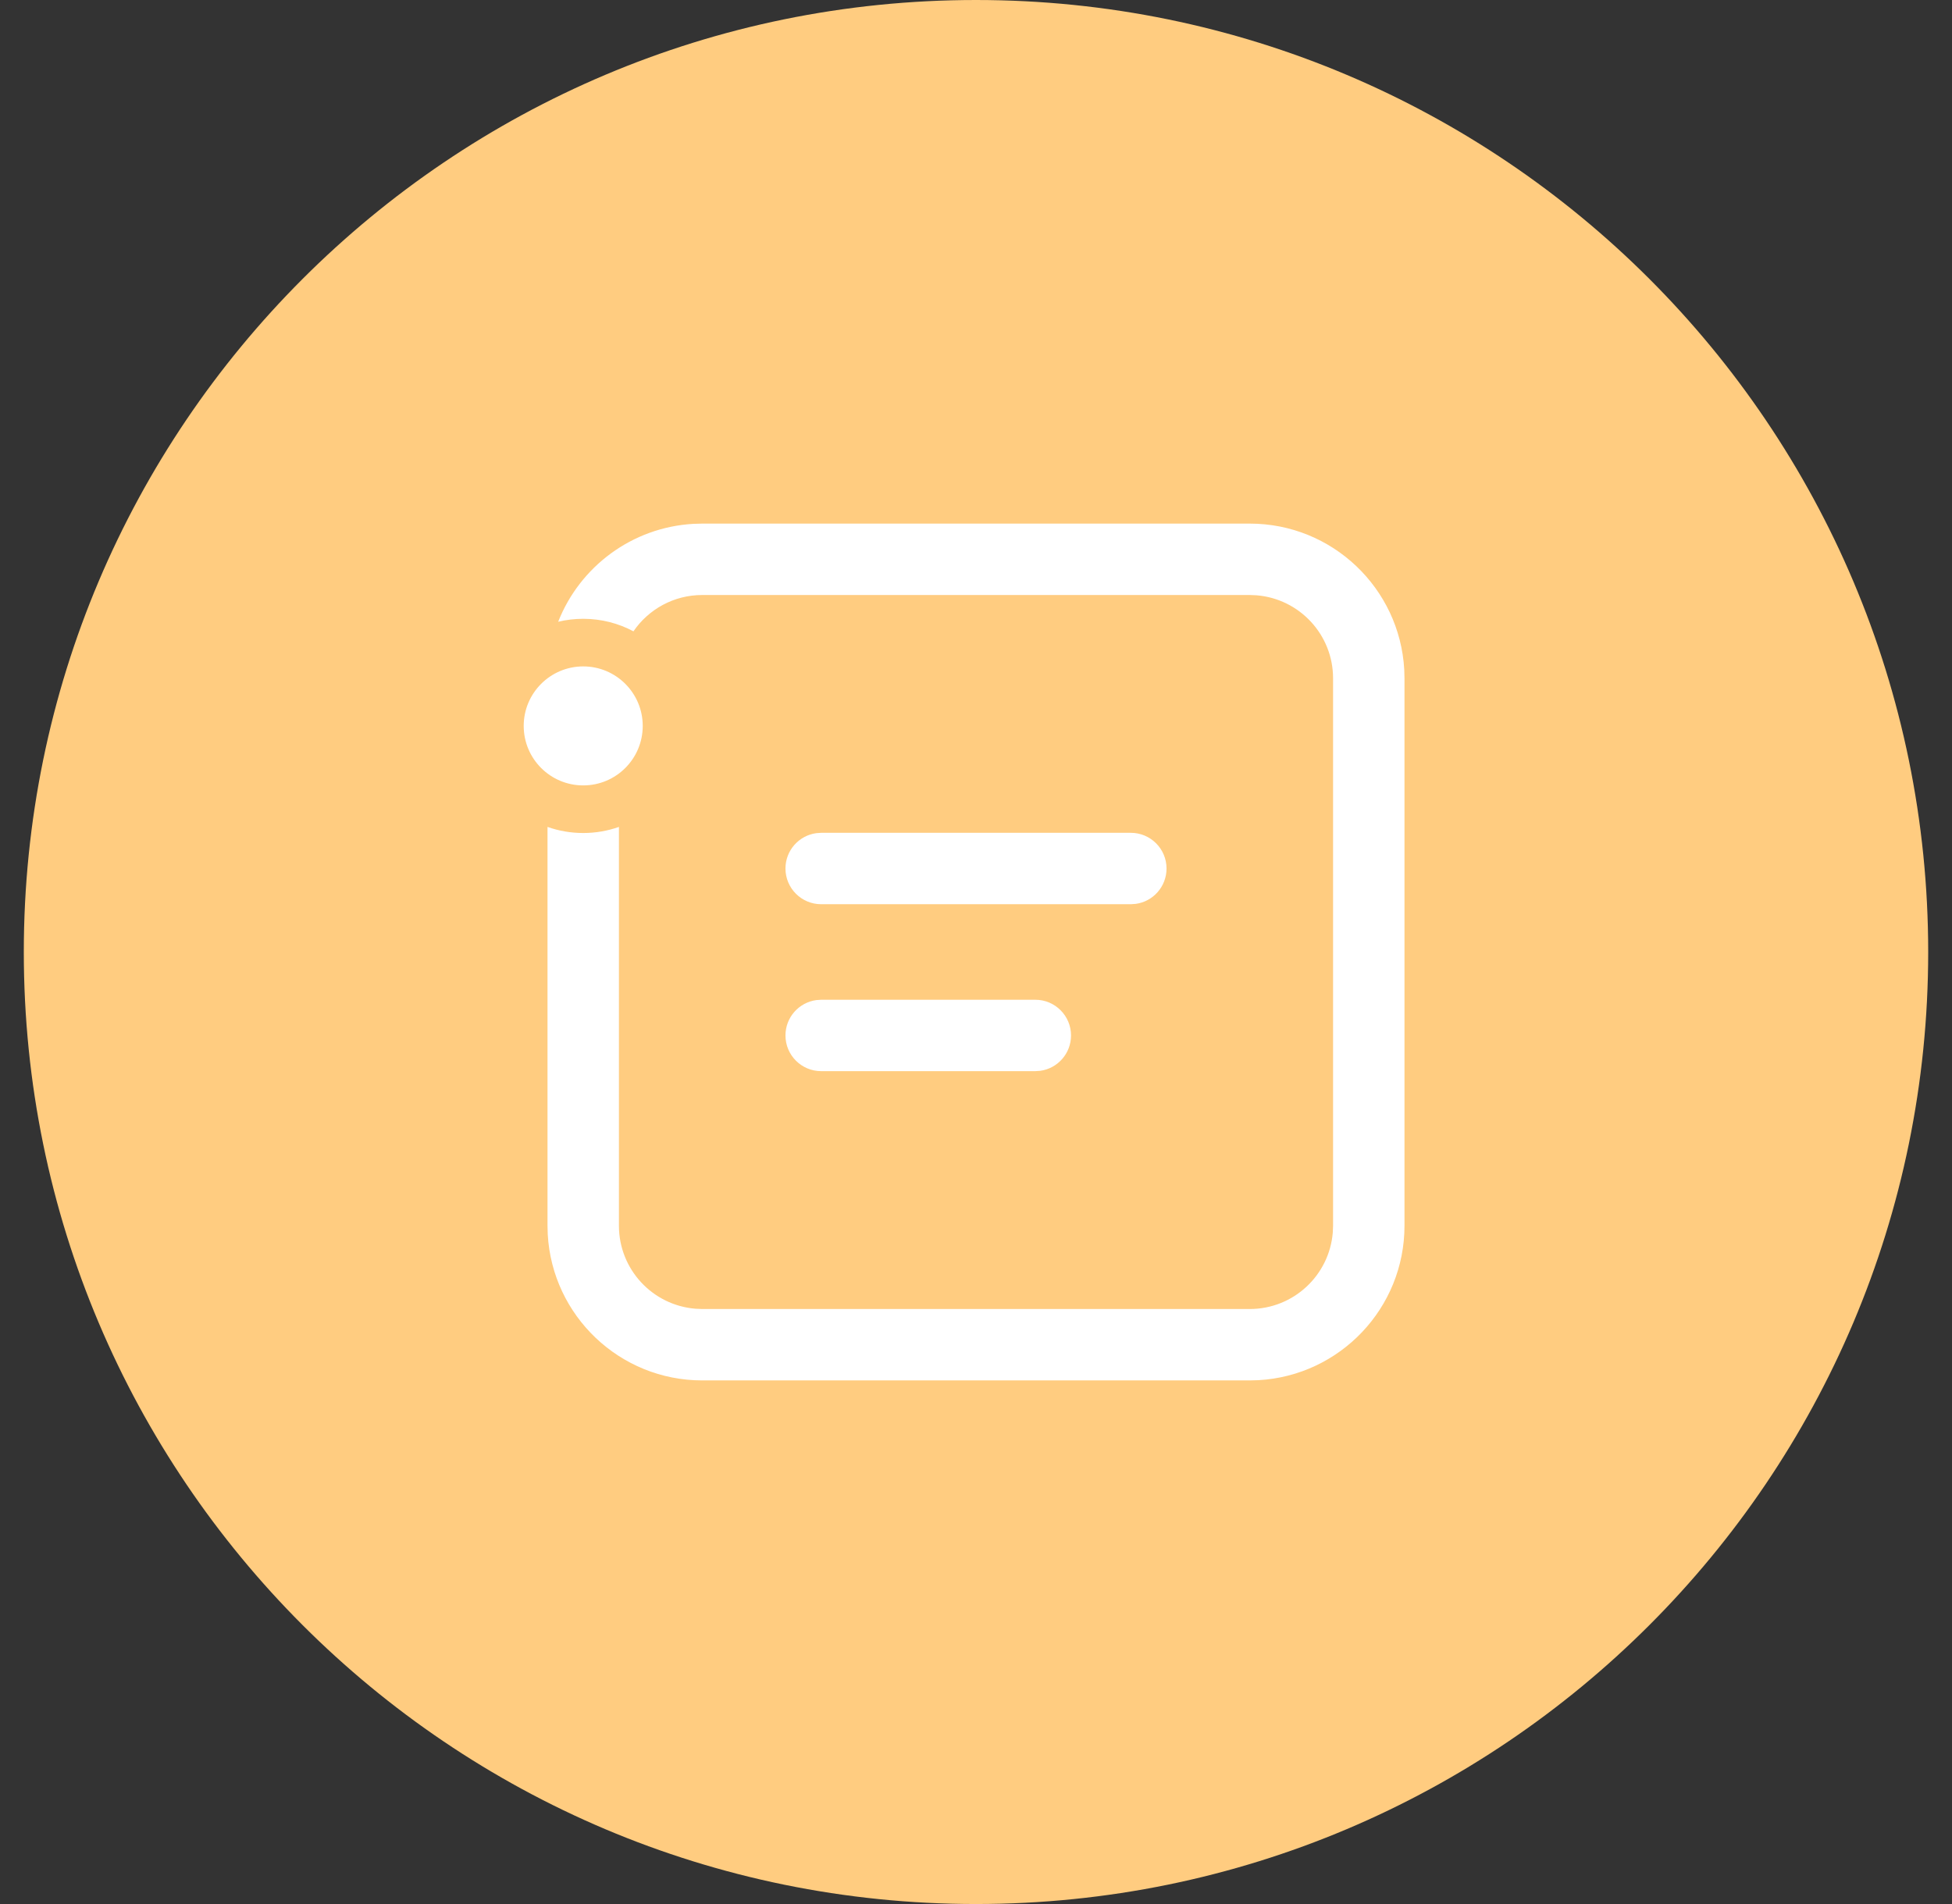 <svg width="41" height="40" viewBox="0 0 41 40" fill="none" xmlns="http://www.w3.org/2000/svg">
<rect x="0" y="0" width="41" height="40" fill="#333333" stroke="none"/>
<path fill-rule="evenodd" clip-rule="evenodd" d="M20.5 40C31.546 40 40.5 31.046 40.5 20C40.5 8.954 31.546 0 20.5 0C9.454 0 0.5 8.954 0.5 20C0.5 31.046 9.454 40 20.5 40Z" fill="#FFCC80"/>
<path d="M26.25 11C27.983 11 29.399 12.357 29.495 14.066L29.5 14.25V25.75C29.5 27.483 28.143 28.899 26.434 28.995L26.25 29H14.75C13.017 29 11.601 27.643 11.505 25.934L11.5 25.75L11.5 17.372C11.734 17.455 11.987 17.5 12.25 17.5C12.513 17.5 12.765 17.455 13 17.372L13 25.75C13 26.668 13.707 27.421 14.607 27.494L14.75 27.5H26.25C27.168 27.5 27.921 26.793 27.994 25.893L28 25.75V14.25C28 13.332 27.293 12.579 26.393 12.506L26.25 12.5H14.75C14.15 12.5 13.62 12.802 13.305 13.263C12.991 13.095 12.632 13 12.25 13C12.069 13 11.893 13.021 11.724 13.062C12.177 11.909 13.27 11.078 14.566 11.005L14.75 11H26.25ZM21.746 21.003C22.16 21.003 22.496 21.339 22.496 21.753C22.496 22.133 22.214 22.447 21.848 22.496L21.746 22.503H17.248C16.834 22.503 16.498 22.167 16.498 21.753C16.498 21.373 16.78 21.06 17.146 21.01L17.248 21.003H21.746ZM23.752 17.496C24.166 17.496 24.502 17.832 24.502 18.246C24.502 18.626 24.22 18.94 23.854 18.989L23.752 18.996H17.248C16.834 18.996 16.498 18.66 16.498 18.246C16.498 17.866 16.78 17.553 17.146 17.503L17.248 17.496H23.752ZM12.25 14C12.94 14 13.5 14.56 13.5 15.25C13.5 15.941 12.94 16.5 12.25 16.5C11.56 16.5 11 15.941 11 15.25C11 14.56 11.56 14 12.25 14Z" fill="white"/>
</svg>
